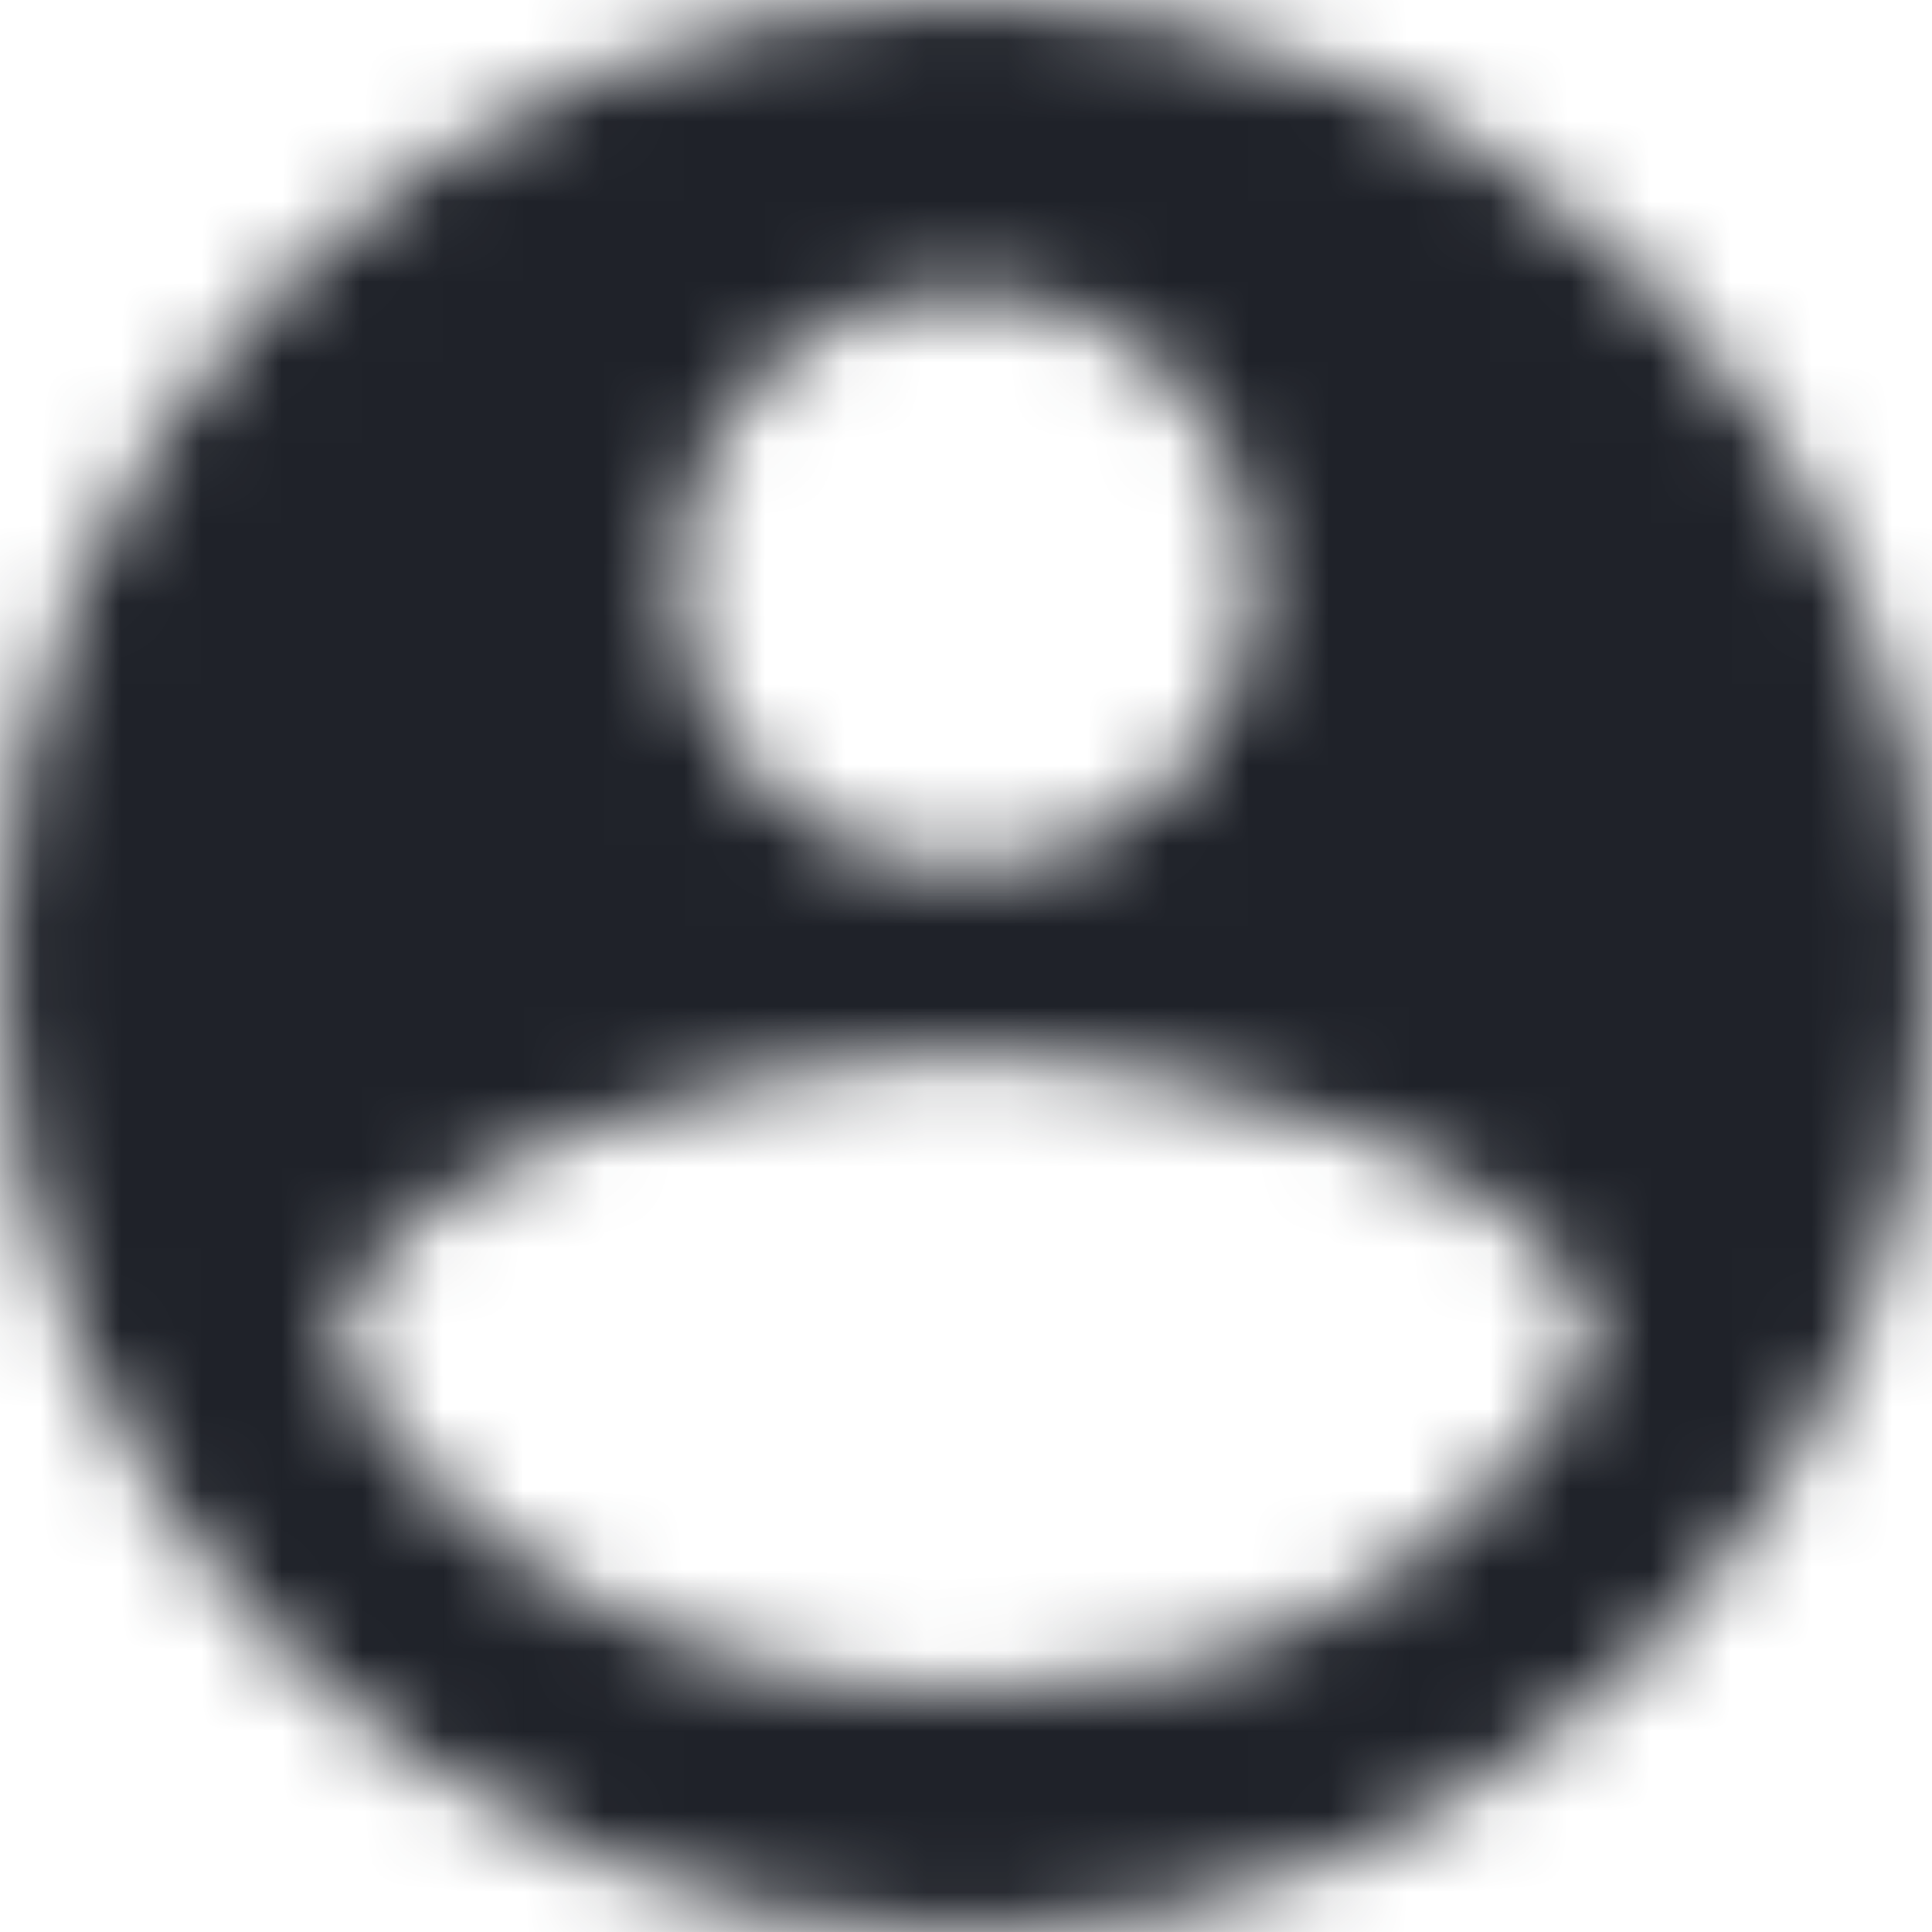 <svg width="24" height="24" viewBox="0 0 24 24" fill="none" xmlns="http://www.w3.org/2000/svg">
  <mask id="mask0" mask-type="alpha" maskUnits="userSpaceOnUse" x="0" y="0" width="24" height="24">
    <path fill-rule="evenodd" clip-rule="evenodd" d="M12 0C5.376 0 0 5.376 0 12C0 18.624 5.376 24 12 24C18.624 24 24 18.624 24 12C24 5.376 18.624 0 12 0ZM15.6 7.2C15.6 5.208 13.992 3.6 12 3.6C10.008 3.6 8.4 5.208 8.4 7.2C8.4 9.192 10.008 10.8 12 10.8C13.992 10.8 15.6 9.192 15.6 7.2ZM4.2 16.8C5.4 19.2 8.4 21 12 21C15.341 21 18 19.8 19.8 16.8C19.764 14.412 14.388 13.08 12 13.08C9.6 13.08 4.236 14.412 4.2 16.8Z" fill="white"/>
  </mask>
  <g mask="url(#mask0)">
    <path fill-rule="evenodd" clip-rule="evenodd" d="M-4 -4H28V28H-4V-4Z" fill="#1F2229"/>
  </g>
</svg>
